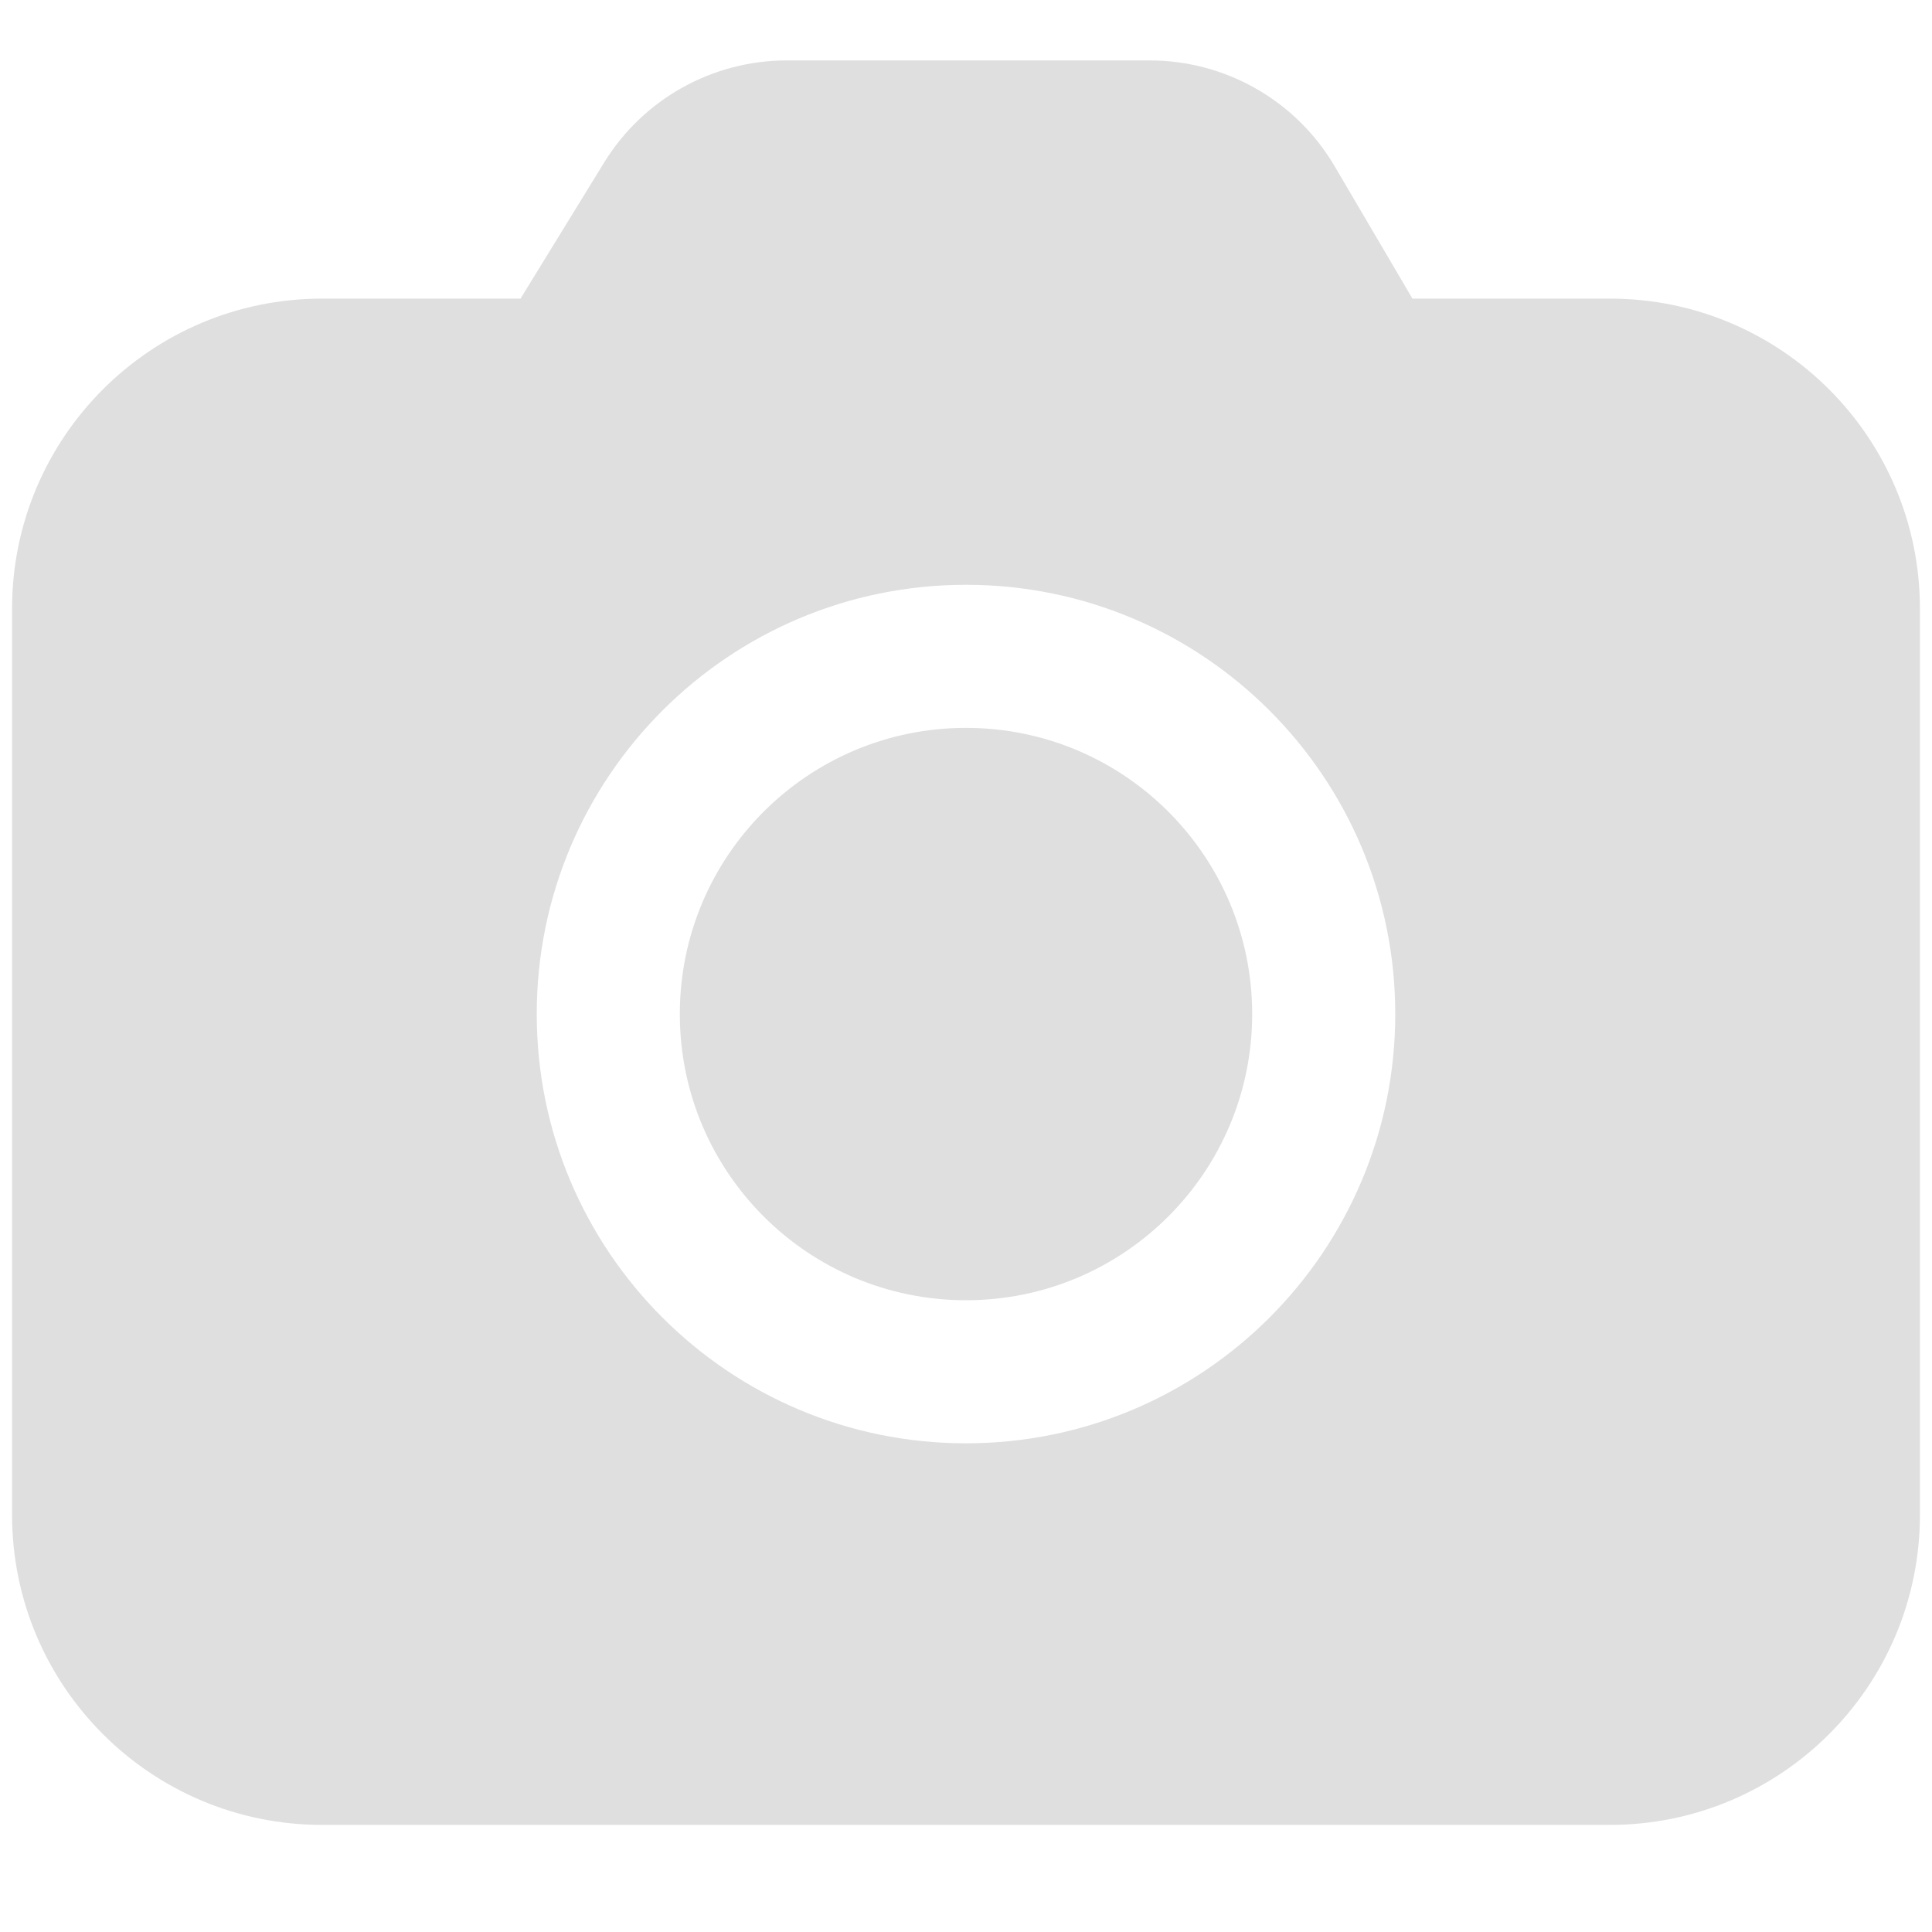 <?xml version="1.0" encoding="UTF-8" standalone="no"?>
<svg
   height="16px"
   viewBox="0 0 16 16"
   width="16px"
   version="1.1"
   id="svg8"
   sodipodi:docname="camera-hardware-disabled-symbolic.svg"
   xml:space="preserve"
   inkscape:version="1.2.1 (9c6d41e410, 2022-07-14)"
   xmlns:inkscape="http://www.inkscape.org/namespaces/inkscape"
   xmlns:sodipodi="http://sodipodi.sourceforge.net/DTD/sodipodi-0.dtd"
   xmlns="http://www.w3.org/2000/svg"
   xmlns:svg="http://www.w3.org/2000/svg"><defs
     id="defs12" /><sodipodi:namedview
     id="namedview10"
     pagecolor="#ffffff"
     bordercolor="#000000"
     borderopacity="0.25"
     inkscape:showpageshadow="2"
     inkscape:pageopacity="0.0"
     inkscape:pagecheckerboard="0"
     inkscape:deskcolor="#d1d1d1"
     showgrid="false"
     inkscape:zoom="32"
     inkscape:cx="10.78125"
     inkscape:cy="8.359375"
     inkscape:current-layer="svg8" /><path
     style="opacity:0.3;fill:#dfdfdf;fill-opacity:1"
     d="M -13.758,5.865"
     id="path237" /><g
     style="fill:#dfdfdf;fill-opacity:1"
     id="g302"
     transform="matrix(0.79,0,0,0.79,-1.48,-1.477)"><path
       d="m 13.925,2.503 c 0.798,0 1.536,0.422 1.94,1.11 l 0.815,1.387 H 18.75 c 1.795,0 3.25,1.455 3.25,3.25 v 9.5 c 0,1.795 -1.455,3.25 -3.25,3.25 H 5.25 C 3.455,21 2,19.545 2,17.75 V 8.25 c 0,-1.795 1.455,-3.25 3.25,-3.25 H 7.33 L 8.205,3.576 C 8.614,2.909 9.34,2.503 10.122,2.503 Z M 12,8 c -2.485,0 -4.5,2.015 -4.5,4.5 0,2.485 2.015,4.5 4.5,4.5 2.485,0 4.5,-2.015 4.5,-4.5 0,-2.485 -2.015,-4.5 -4.5,-4.5 z m 0,1.5 c 1.657,0 3,1.343 3,3 0,1.657 -1.343,3 -3,3 -1.657,0 -3,-1.343 -3,-3 0,-1.657 1.343,-3 3,-3 z"
       fill="#212121"
       id="path293"
       style="fill:#dfdfdf;fill-opacity:1" /></g></svg>
